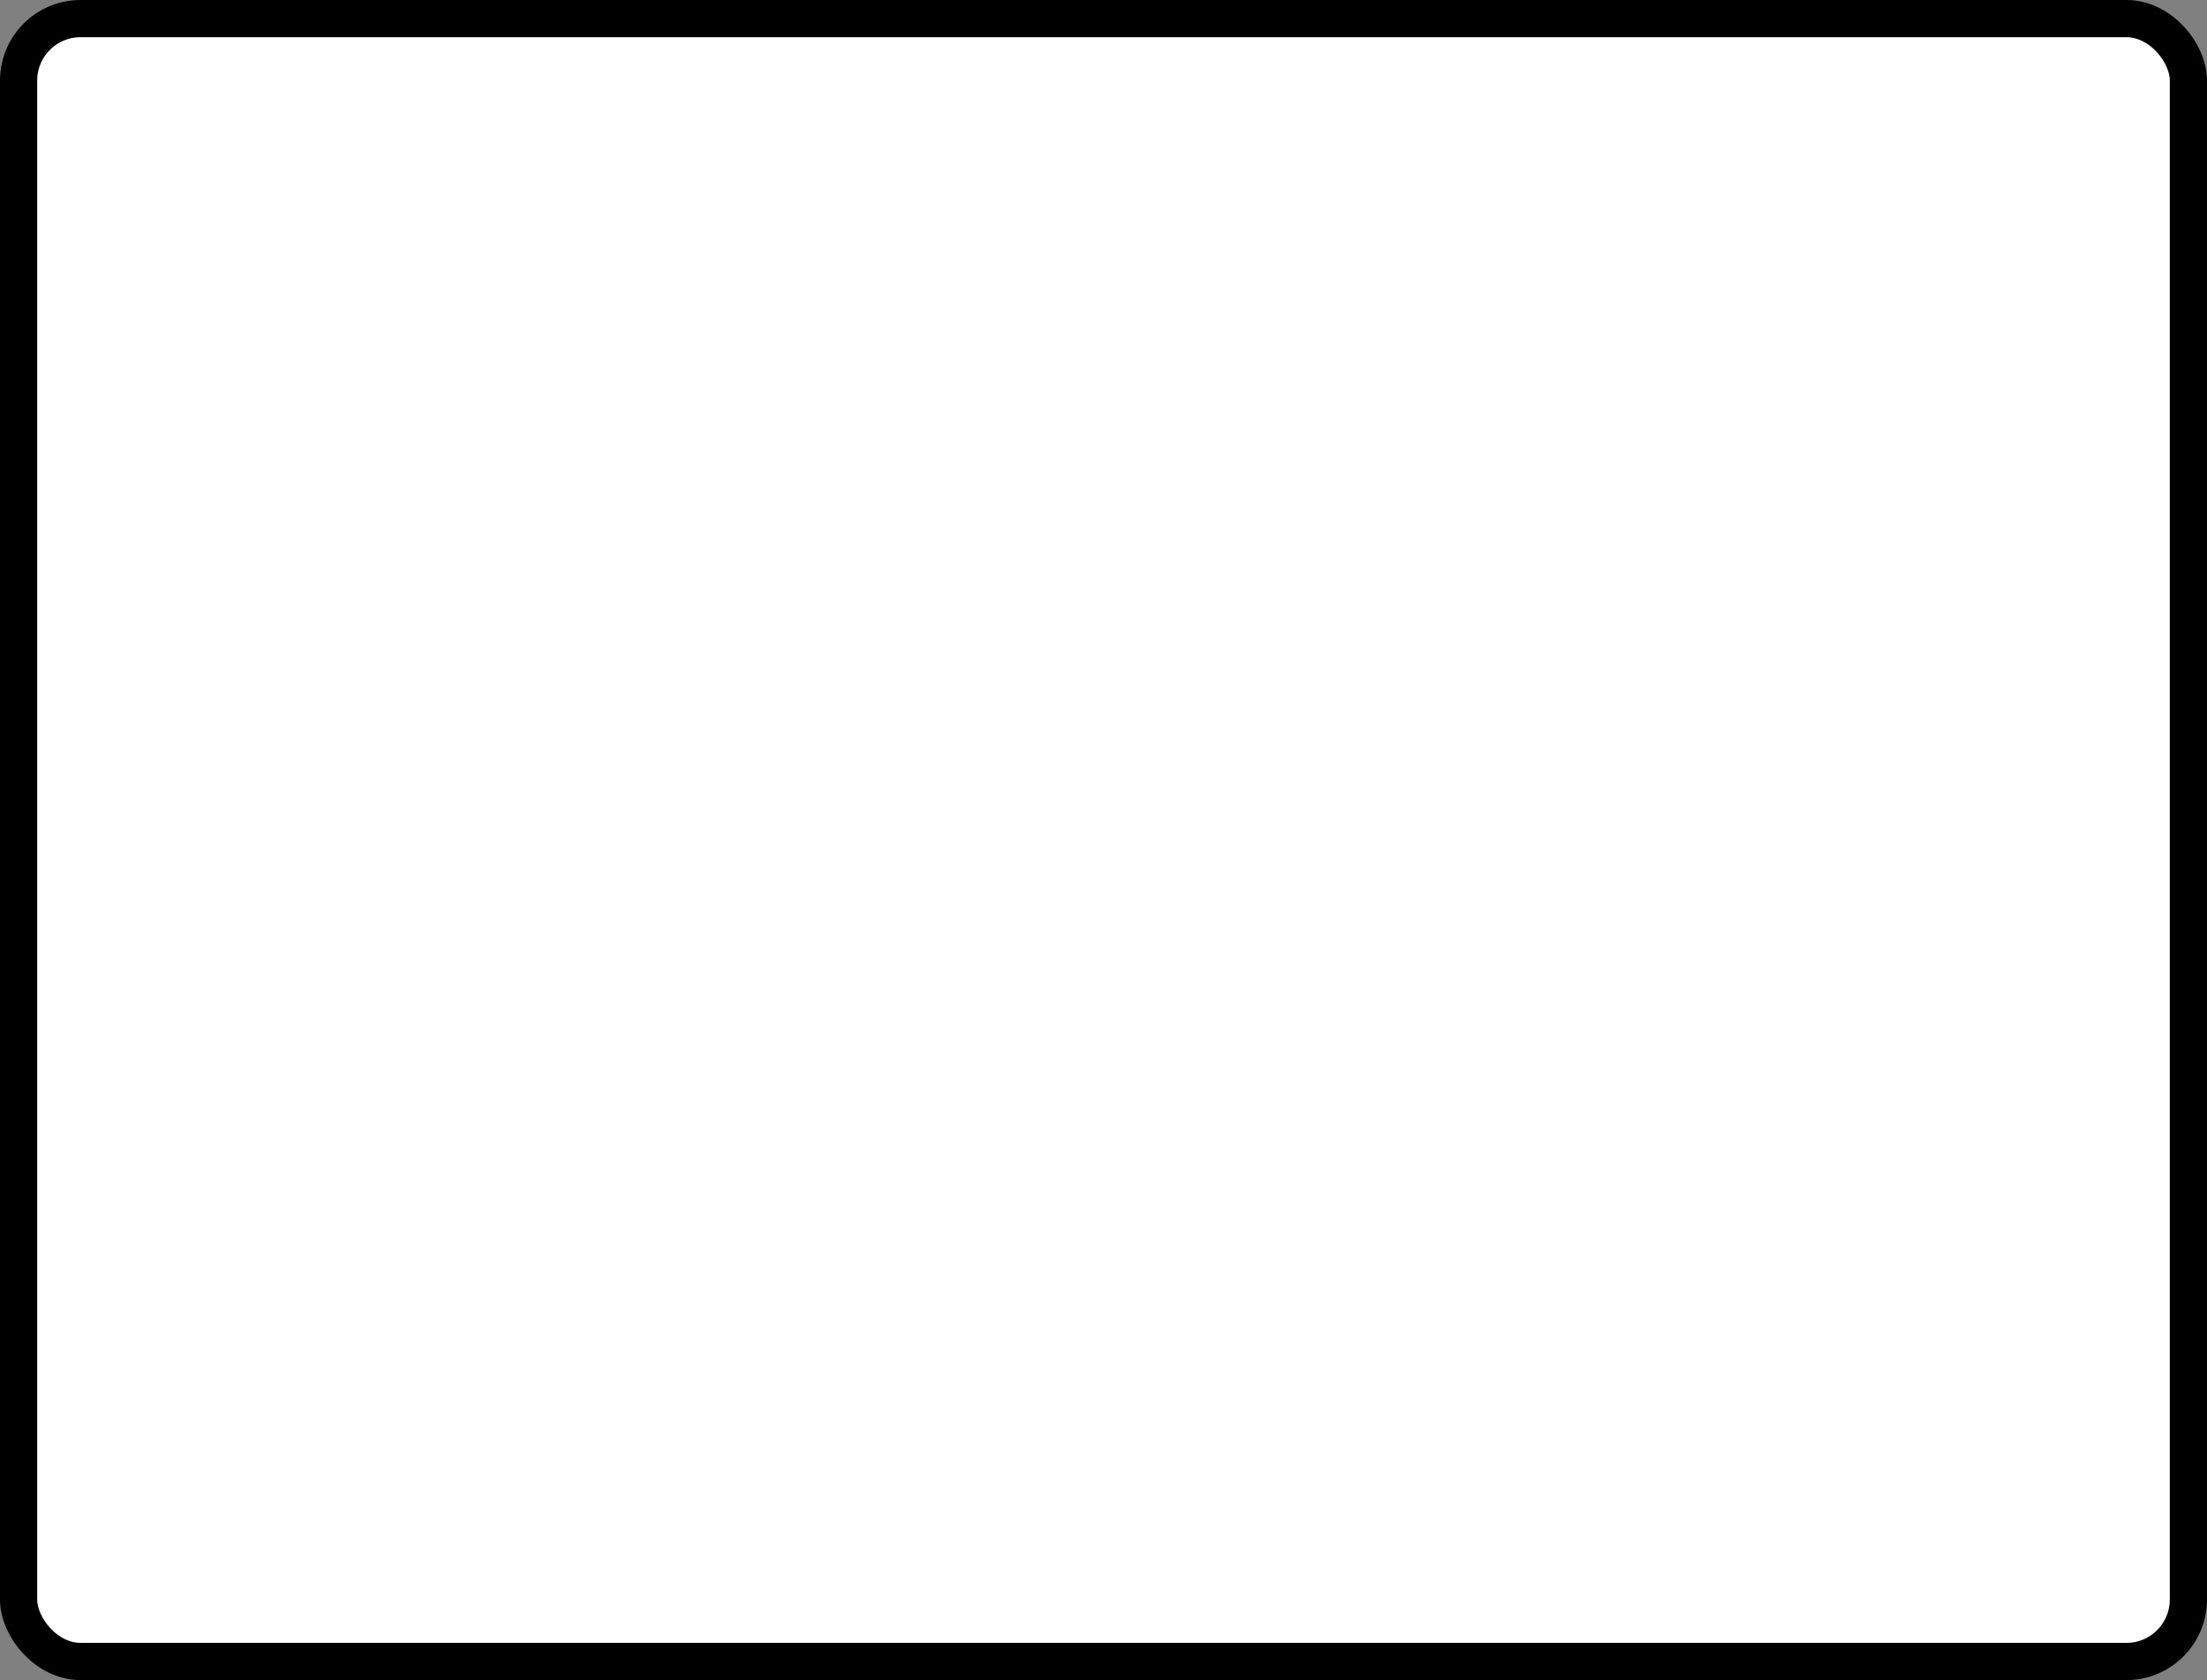<?xml version='1.0' encoding='utf-8'?>
<svg xmlns="http://www.w3.org/2000/svg" width="71.2" height="54.2" viewBox="0 0 71.2 54.2">
  <rect x="0" y="0" width="71.2" height="54.2" fill="#808080" stroke="none"/>
  <rect x="0.6" y="0.6" width="70" height="53" rx="2" ry="2" fill="#fff" stroke="#000" stroke-width="1.2"/>
</svg>
